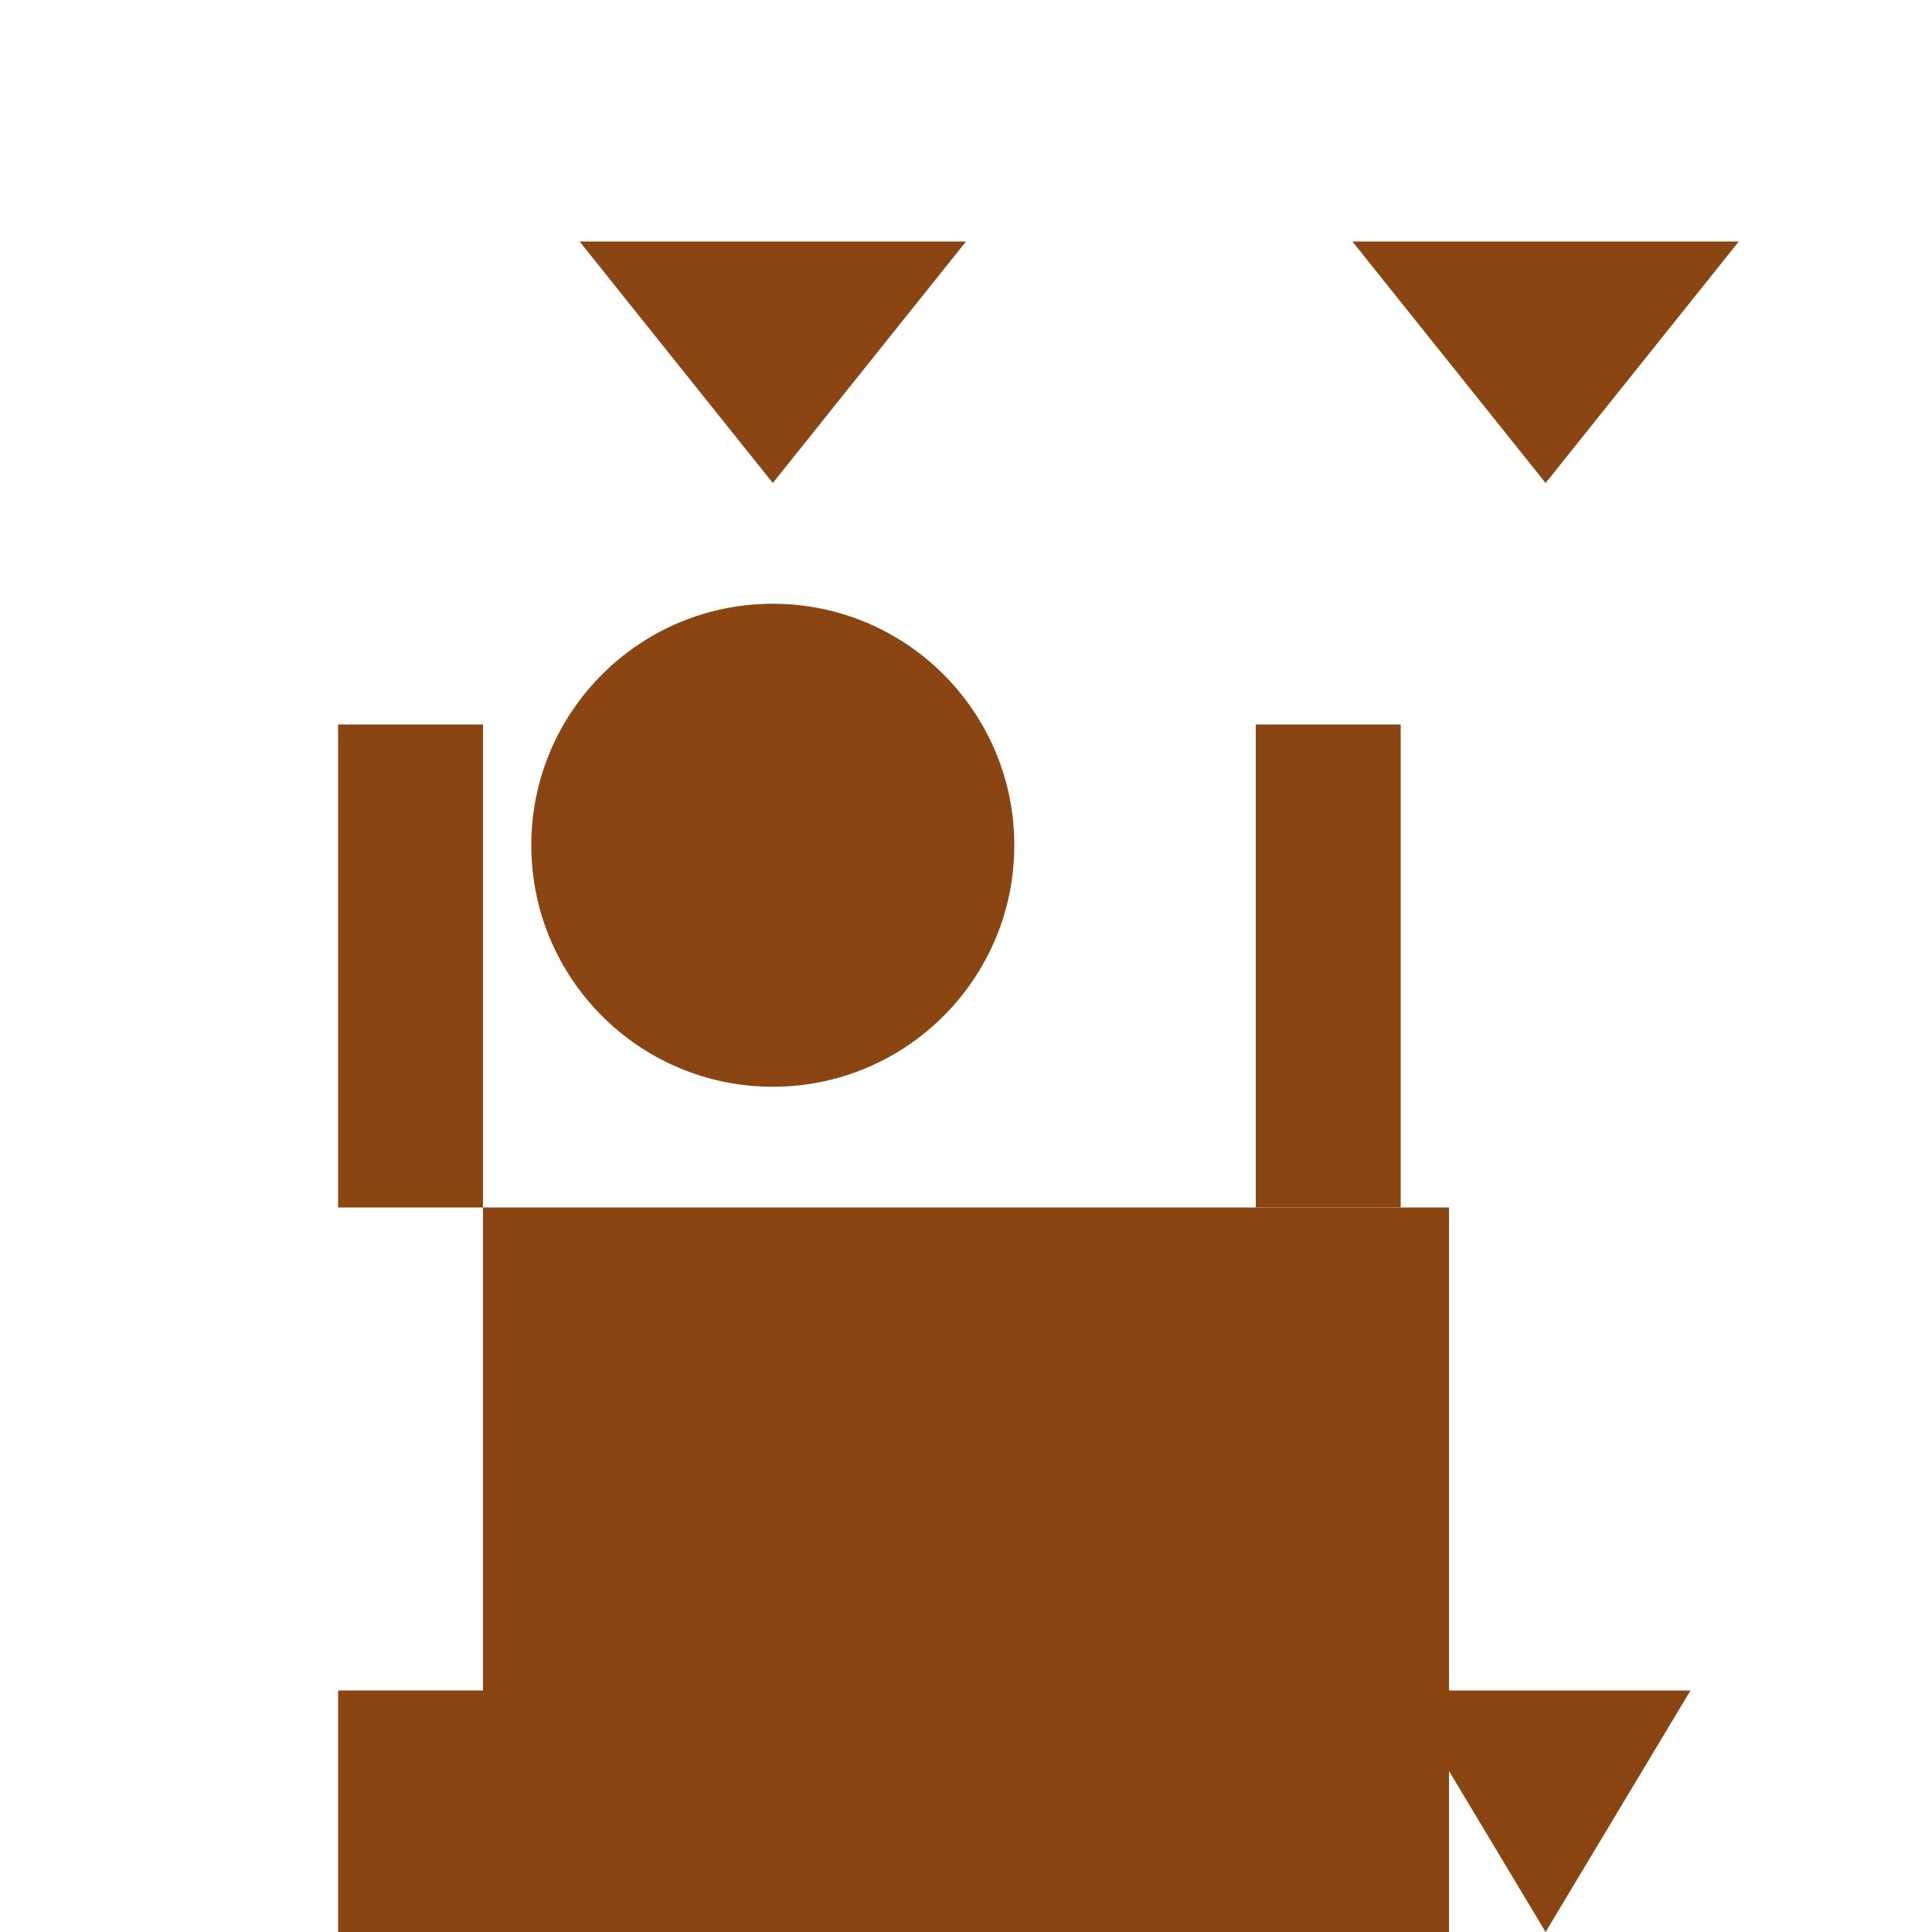 <svg xmlns="http://www.w3.org/2000/svg" viewBox="0 0 400 400">
  <!-- Body -->
  <rect x="100" y="250" width="200" height="150" fill="#8B4513"/>

  <!-- Head -->
  <circle cx="160" cy="175" r="50" fill="#8B4513"/>

  <!-- Ears -->
  <polygon points="120,50 200,50 160,100" fill="#8B4513"/>
  <polygon points="280,50 360,50 320,100" fill="#8B4513"/>

  <!-- Arms -->
  <rect x="70" y="150" width="30" height="100" fill="#8B4513"/>
  <rect x="260" y="150" width="30" height="100" fill="#8B4513"/>

  <!-- Legs -->
  <rect x="70" y="350" width="30" height="50" fill="#8B4513"/>
  <rect x="260" y="350" width="30" height="50" fill="#8B4513"/>

  <!-- Tail -->
  <polygon points="290,350 350,350 320,400" fill="#8B4513"/>
</svg>